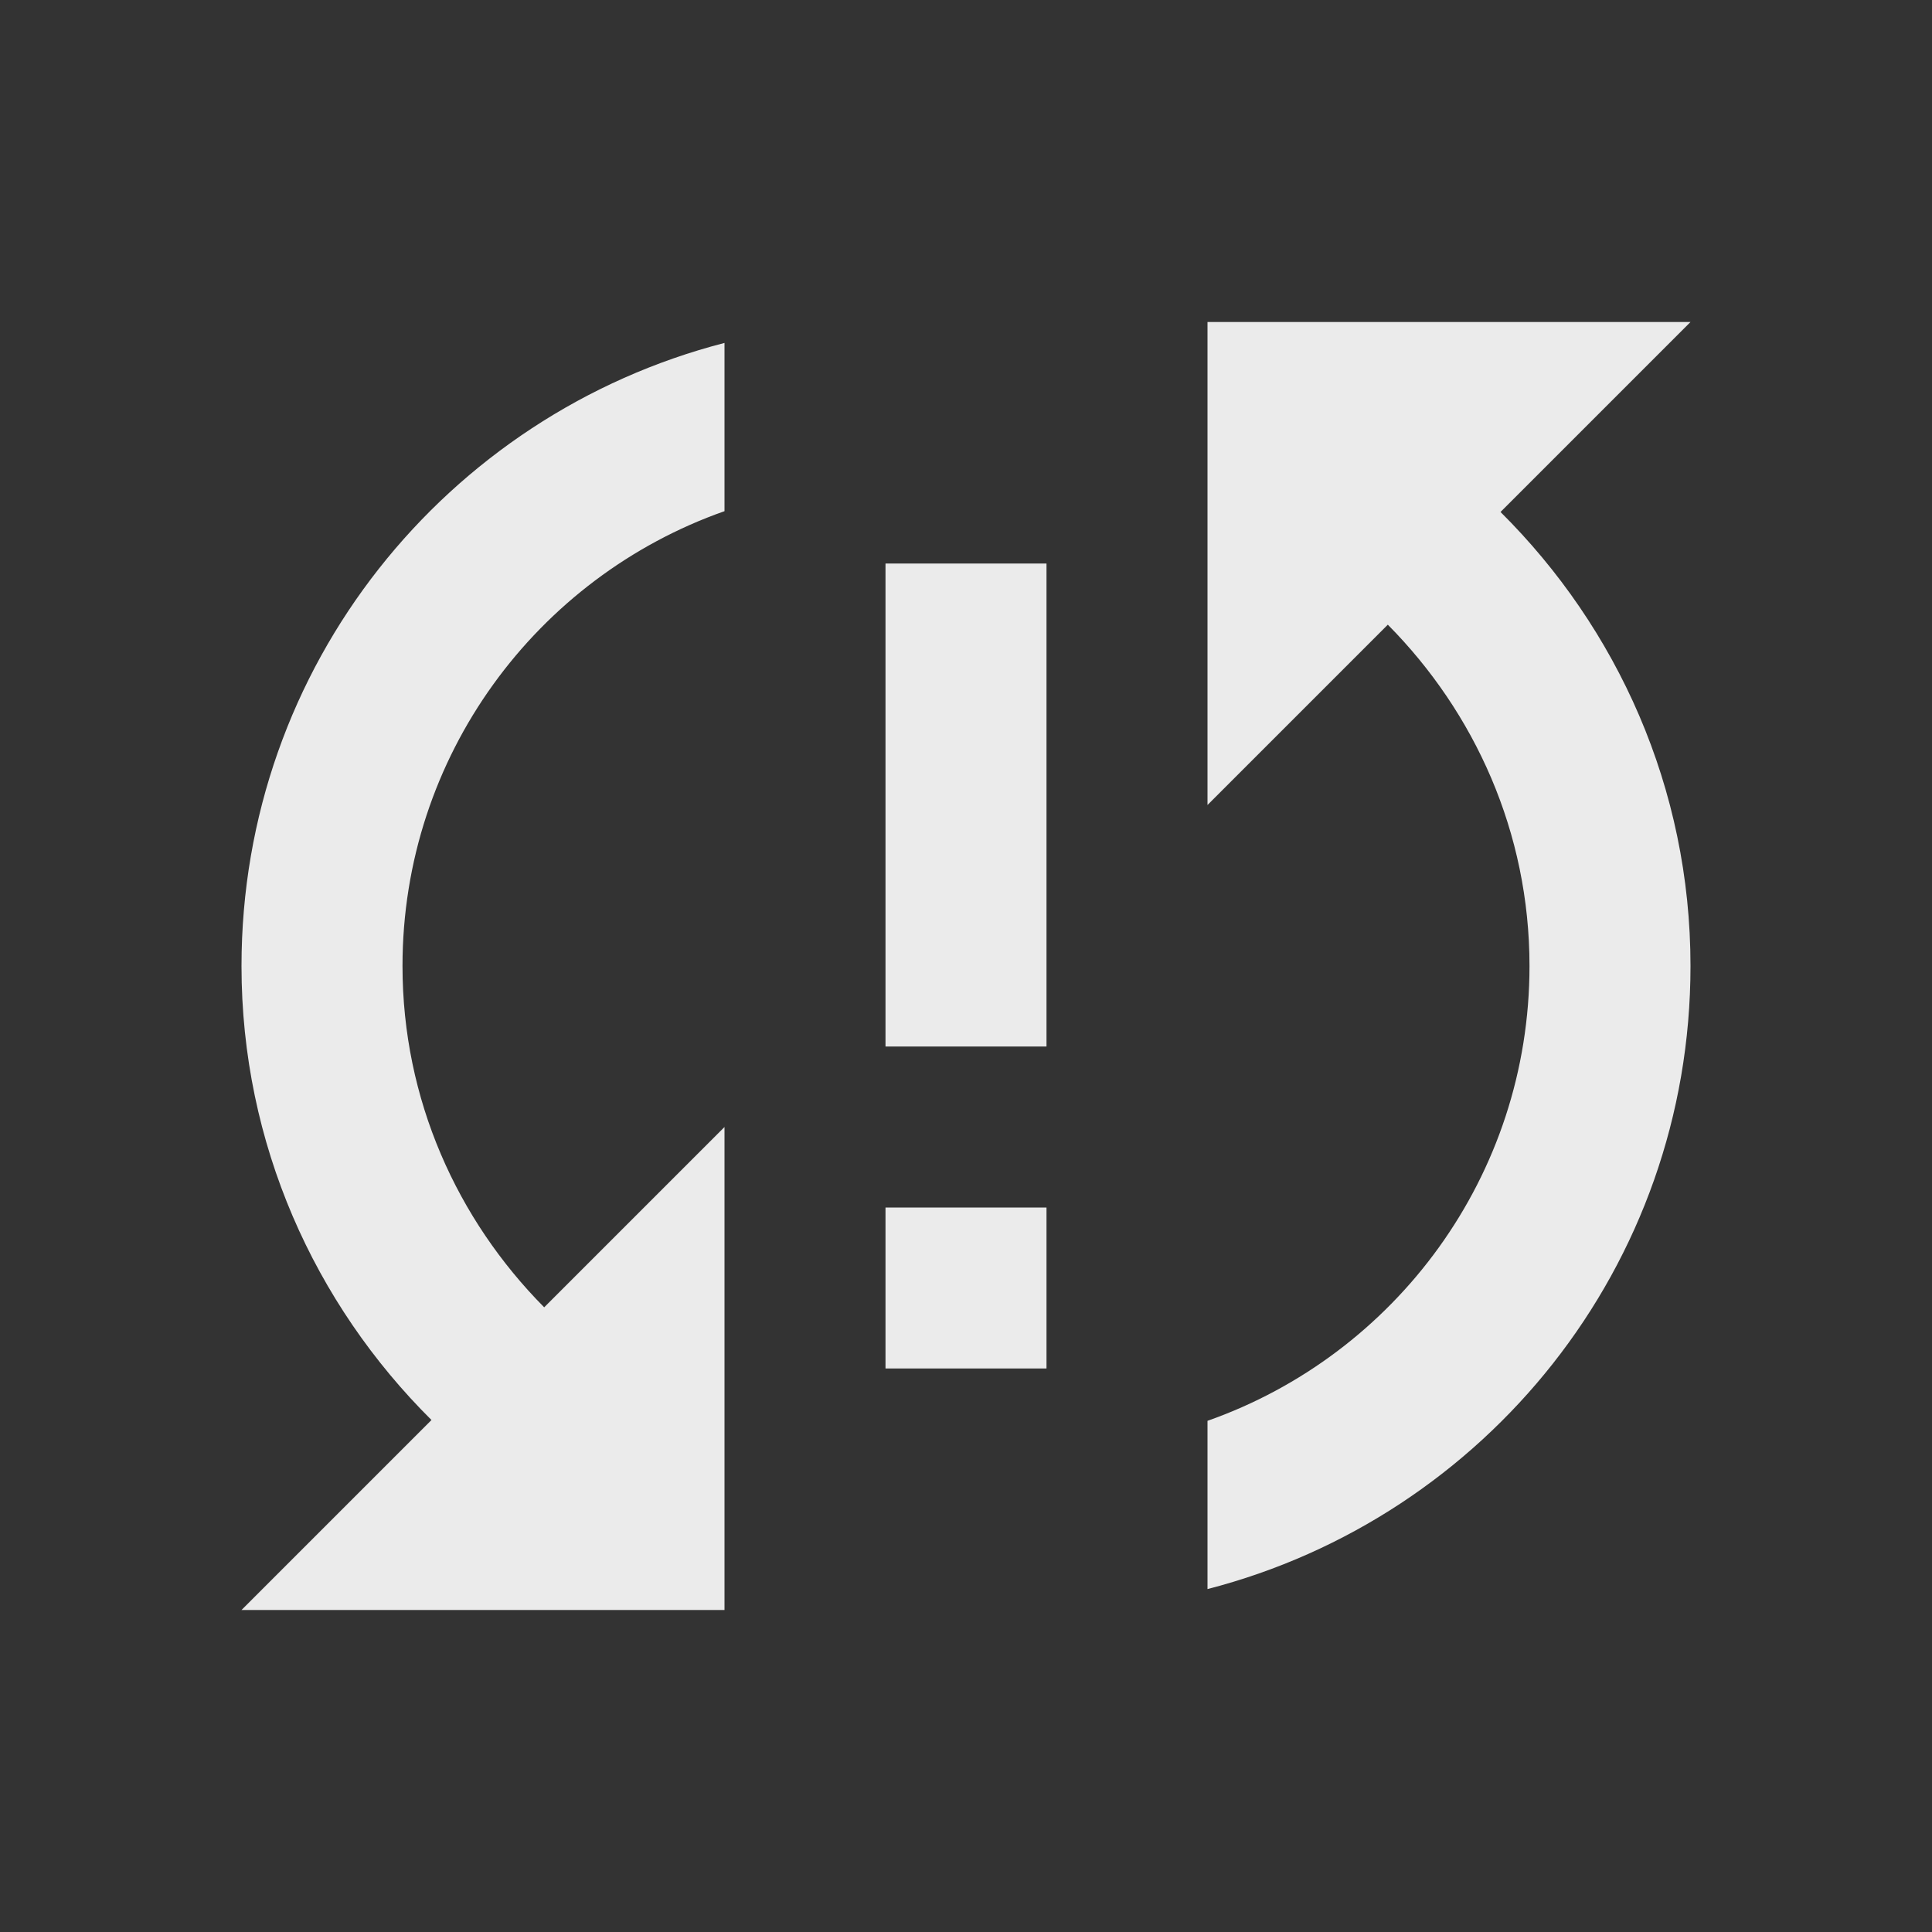 <!-- Generated by IcoMoon.io -->
<svg version="1.1" xmlns="http://www.w3.org/2000/svg" width="280" height="280" viewBox="0 0 280 280">
<rect x="0" y="0" width="280" height="280" fill="#333333" stroke="none"/>
<title>mt-sync_problem</title>
<path fill="#ebebeb" d="M35 140c0 25.783 10.617 49 27.533 65.8l-27.533 27.533h70v-70l-26.133 26.133c-12.6-12.717-20.533-30.1-20.533-49.467 0-30.45 19.483-56.35 46.667-65.917v-24.383c-40.25 10.383-70 46.783-70 90.3v0zM128.333 198.333h23.333v-23.333h-23.333v23.333zM245 46.667h-70v70l26.133-26.133c12.6 12.717 20.533 30.1 20.533 49.467 0 30.45-19.483 56.35-46.667 65.917v24.383c40.25-10.383 70-46.783 70-90.3 0-25.783-10.617-49-27.533-65.8l27.533-27.533zM128.333 151.667h23.333v-70h-23.333v70z"></path>
</svg>
